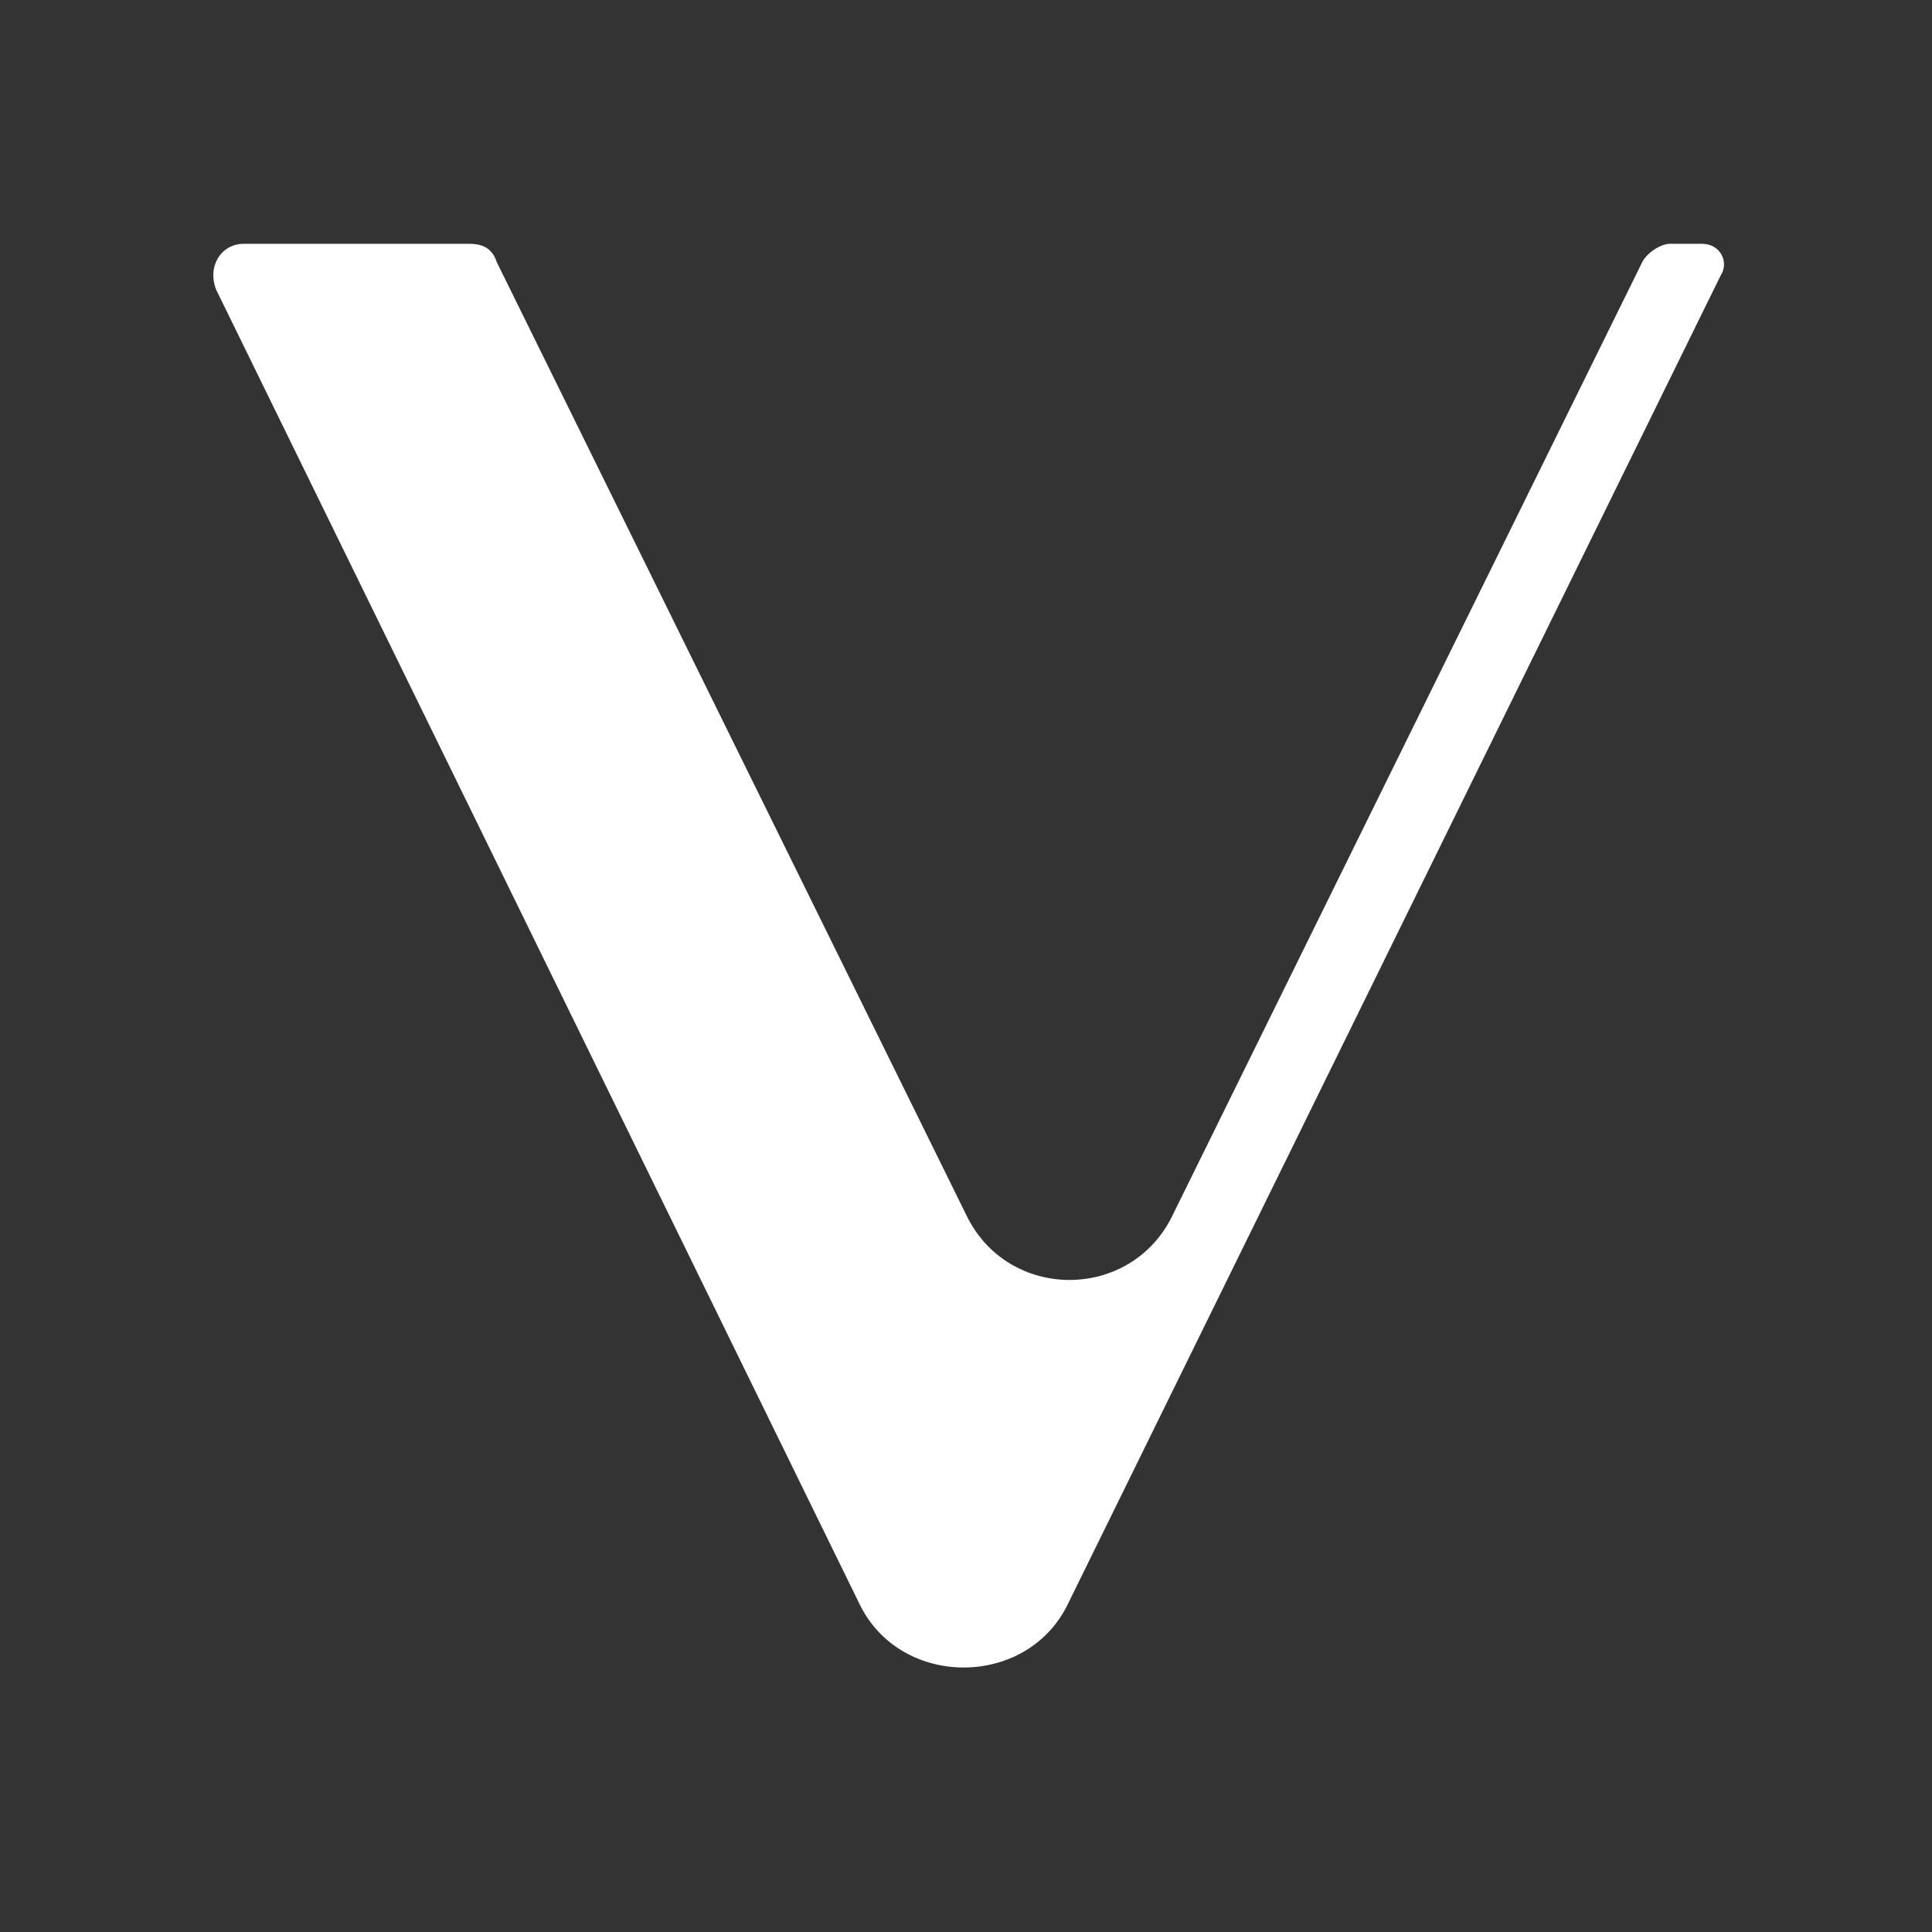 <?xml version="1.0" encoding="utf-8"?>
<!-- Generator: Adobe Illustrator 25.4.1, SVG Export Plug-In . SVG Version: 6.00 Build 0)  -->
<svg version="1.1" id="Layer_1" xmlns="http://www.w3.org/2000/svg" xmlns:xlink="http://www.w3.org/1999/xlink" x="0px" y="0px"
	 viewBox="0 0 42 42" style="enable-background:new 0 0 42 42;" xml:space="preserve">
<rect x="0" y="0" width="42" height="42" fill="#333333" stroke="none"/>
<style type="text/css">
	.st0{fill:#FFFFFF;}
</style>
<path class="st0" d="M18.7,34.9L4.7,6.3c-0.2-0.5,0.1-1,0.6-1h4.9c0.3,0,0.5,0.1,0.6,0.4L21,26.4c0.9,1.9,3.6,1.9,4.5,0L35.7,5.7
	c0.1-0.2,0.4-0.4,0.6-0.4H37c0.4,0,0.6,0.4,0.4,0.7L23.2,34.9C22.3,36.7,19.6,36.7,18.7,34.9z"/>
</svg>
